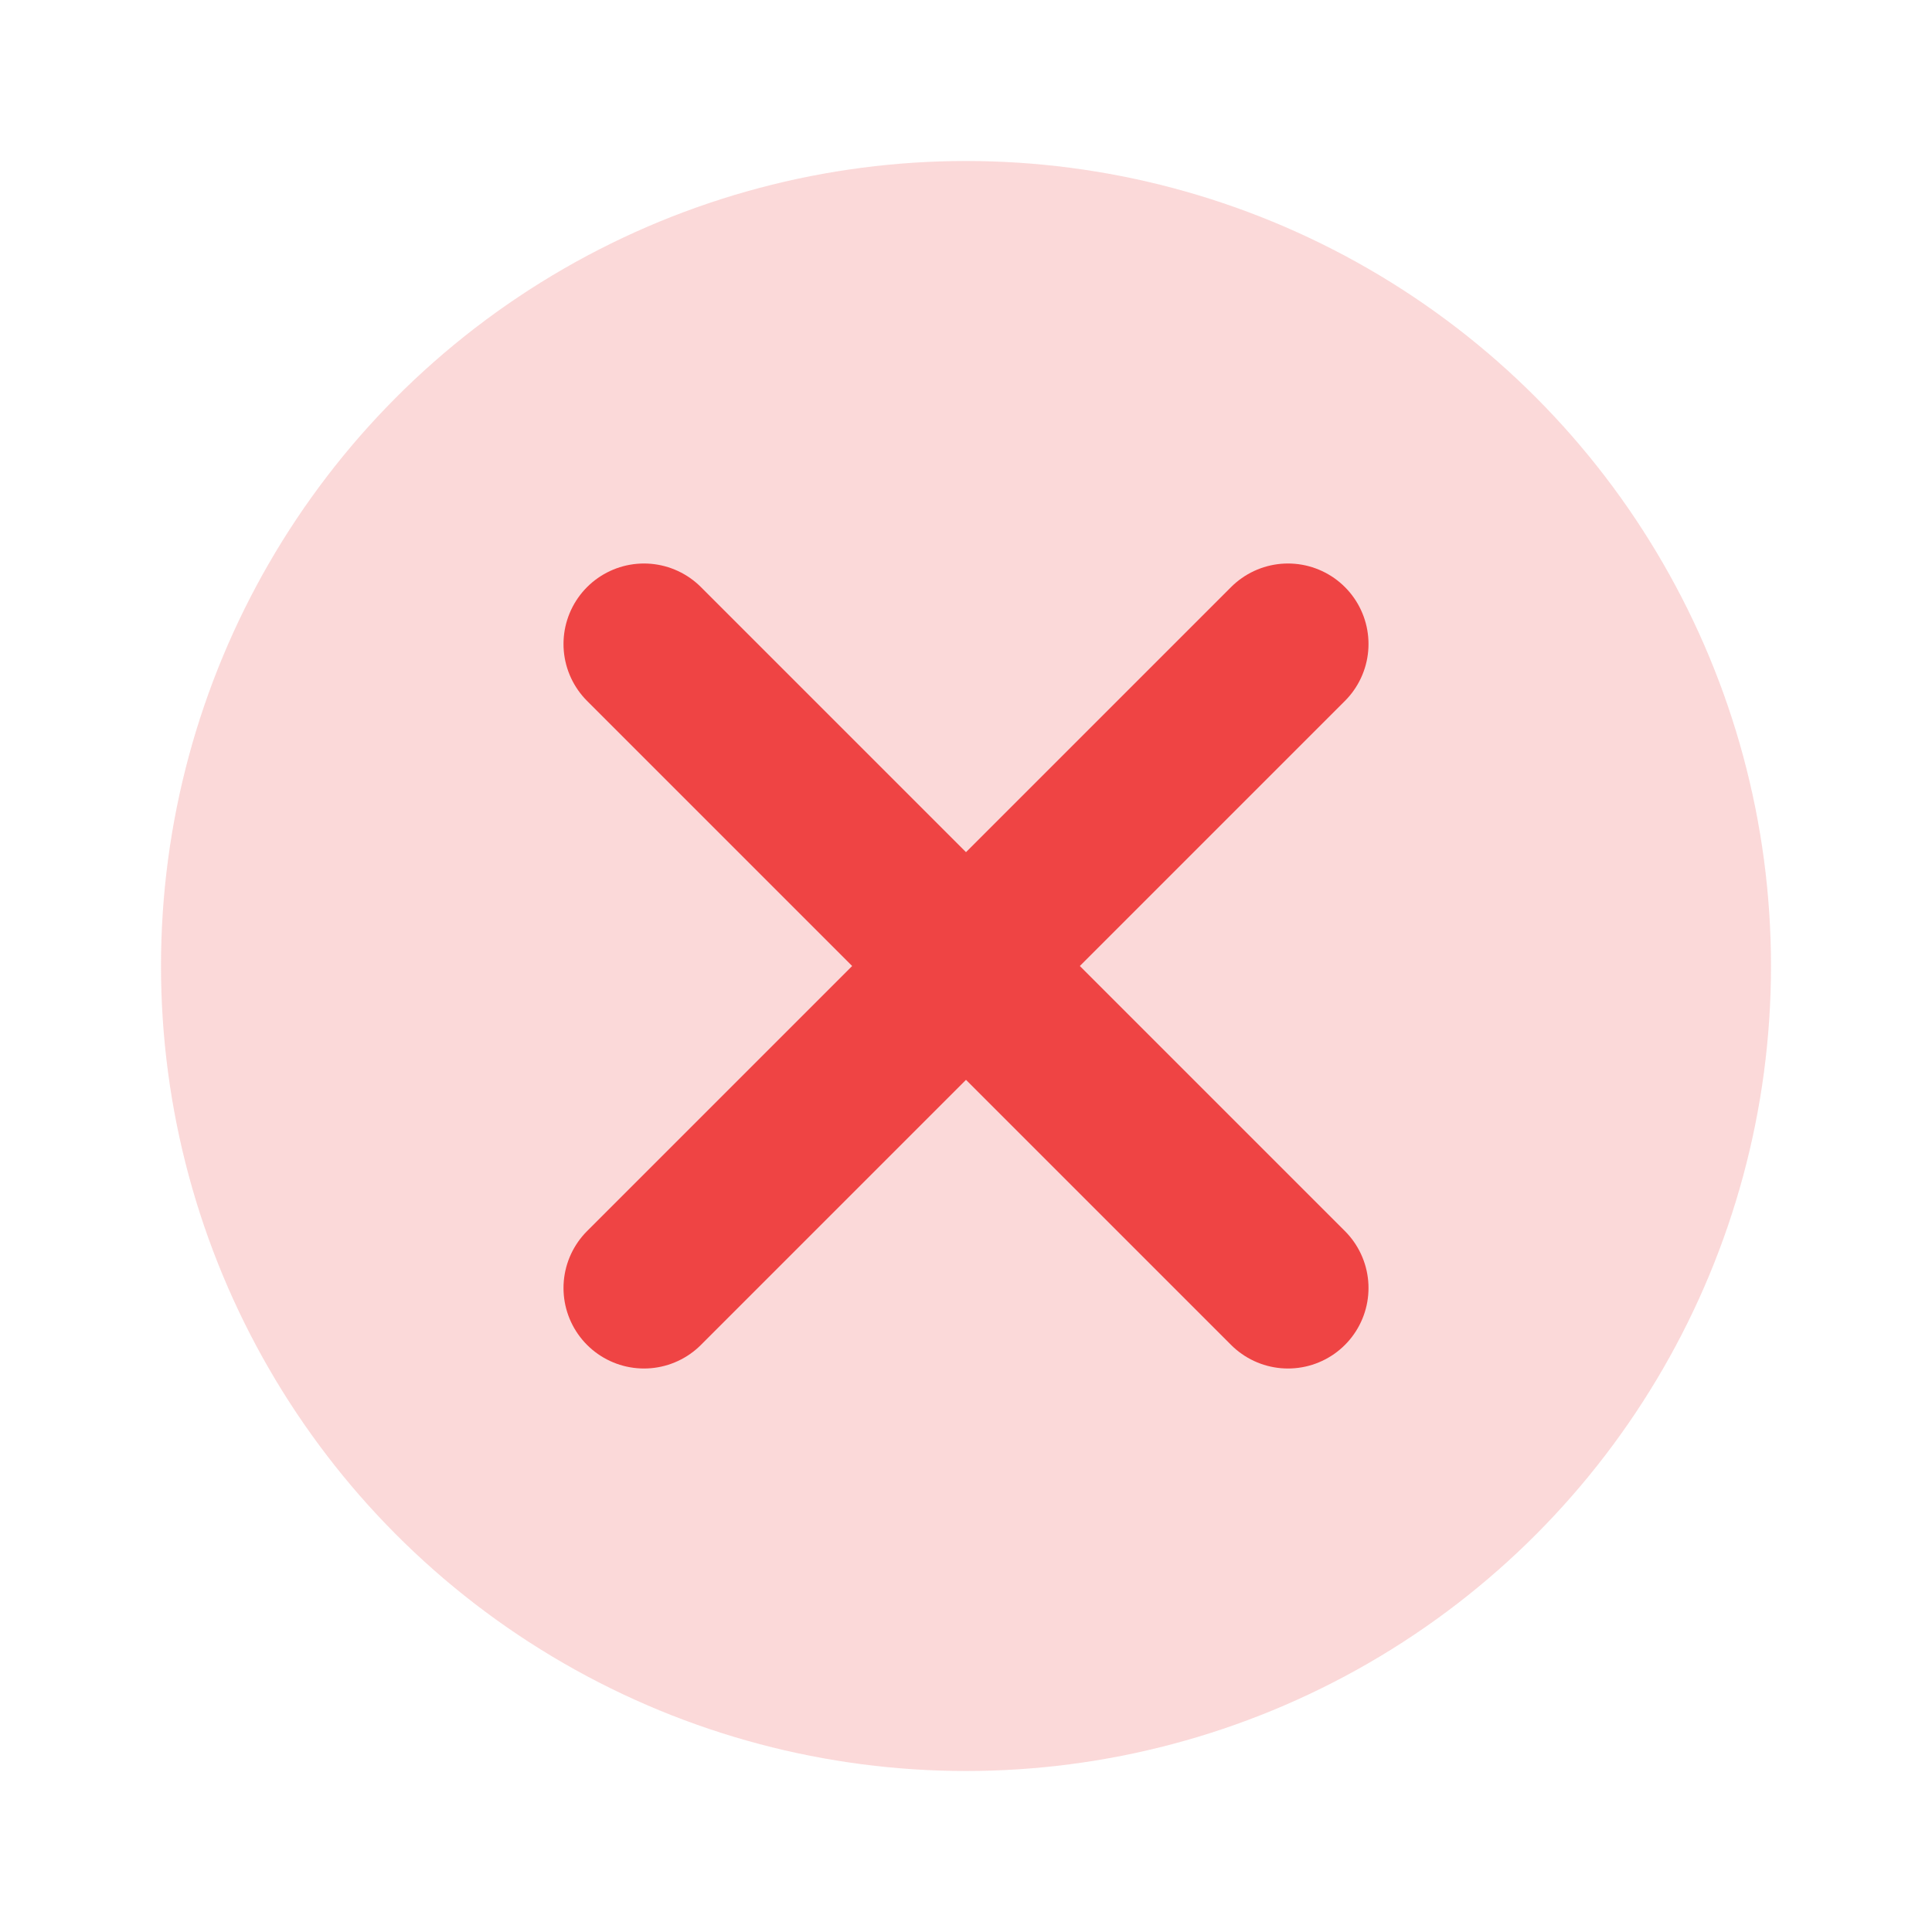 <?xml version="1.0" encoding="UTF-8" standalone="no"?>
<svg width="24" height="24" viewBox="0 0 24 24" fill="none" xmlns="http://www.w3.org/2000/svg">
  <circle cx="12" cy="12" r="10" fill="#EF4444" opacity="0.2"/>
  <path d="M8 8L16 16M8 16L16 8" stroke="#EF4444" stroke-width="2" stroke-linecap="round" stroke-linejoin="round"/>
</svg>
